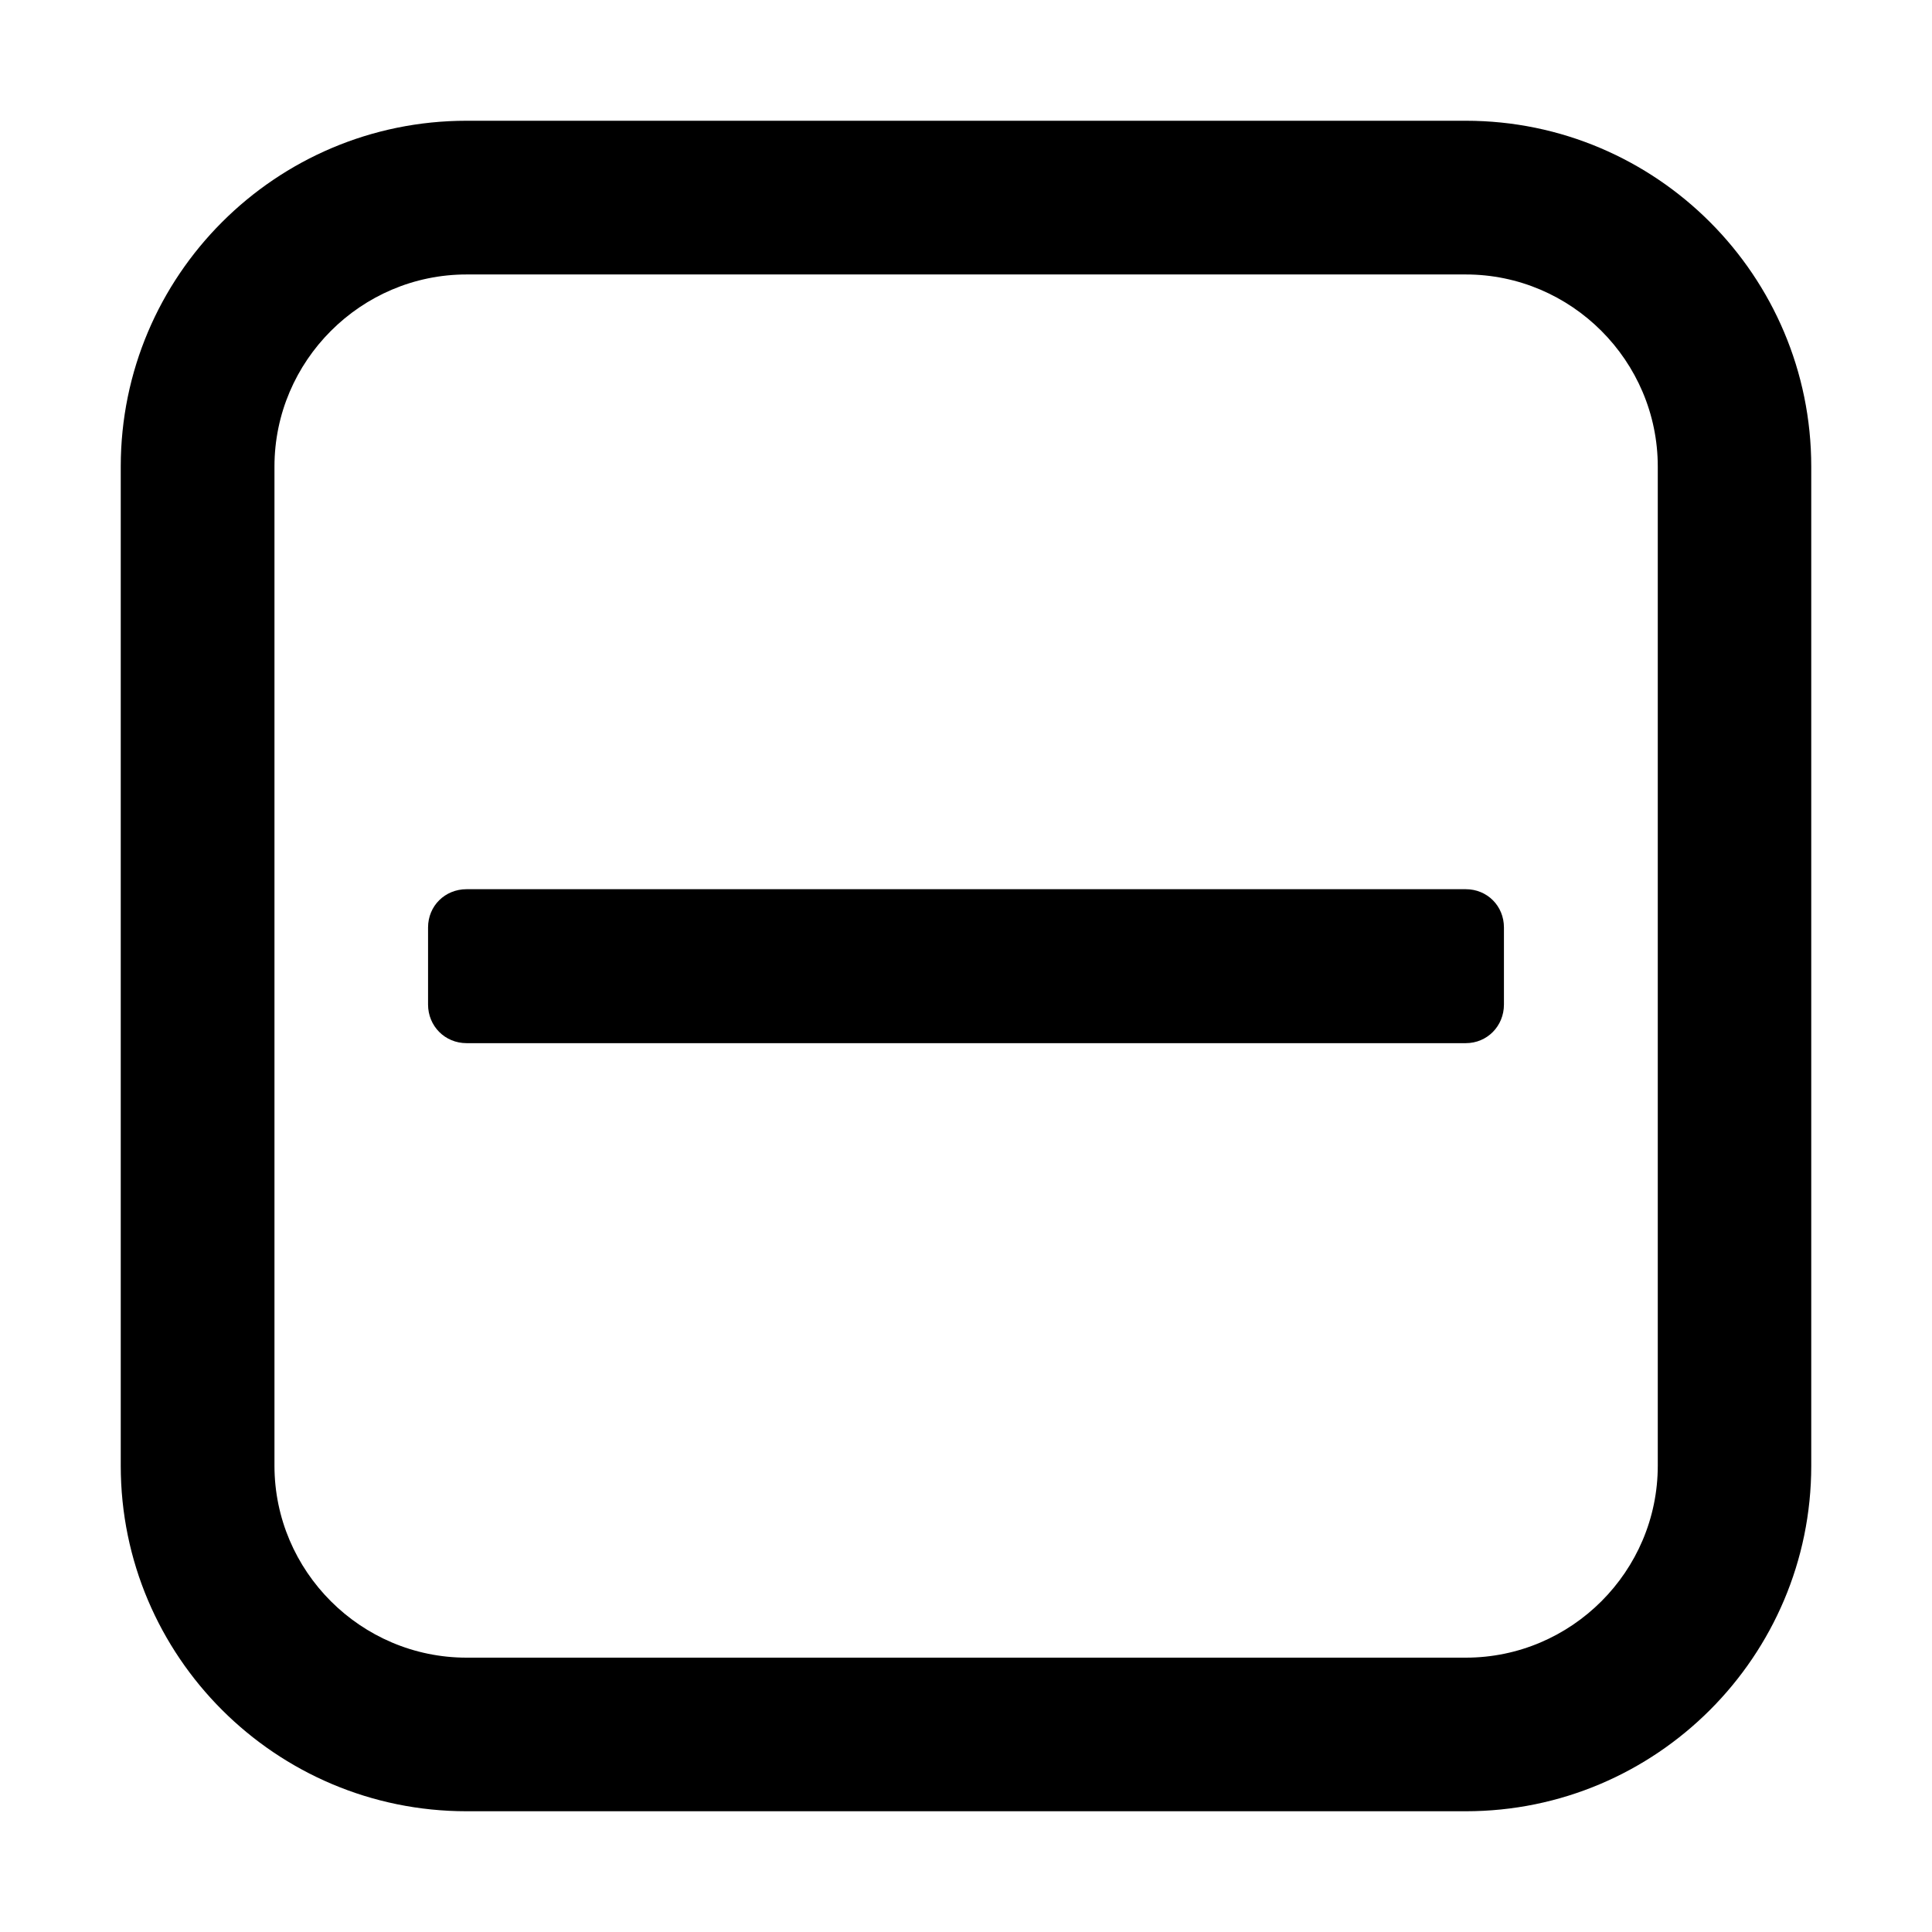 <?xml version="1.0" encoding="utf-8"?>
<!-- Generator: Adobe Illustrator 16.0.0, SVG Export Plug-In . SVG Version: 6.00 Build 0)  -->
<!DOCTYPE svg PUBLIC "-//W3C//DTD SVG 1.1//EN" "http://www.w3.org/Graphics/SVG/1.1/DTD/svg11.dtd">
<svg version="1.1" id="Layer_1" xmlns="http://www.w3.org/2000/svg" xmlns:xlink="http://www.w3.org/1999/xlink" x="0px" y="0px"
	 width="16px" height="16px" viewBox="0 0 16 16" enable-background="new 0 0 16 16" xml:space="preserve">
<path d="M15,12.139C15,13.717,13.717,15,12.139,15H3.864C2.283,15,1,13.717,1,12.139V3.864C1,2.283,2.283,1,3.864,1h8.275
	C13.717,1,15,2.283,15,3.864V12.139z M13.729,3.864c0-0.875-0.715-1.591-1.59-1.591H3.864c-0.875,0-1.591,0.716-1.591,1.591v8.274
	c0,0.875,0.716,1.59,1.591,1.59h8.275c0.875,0,1.59-0.715,1.59-1.59V3.864z M12.455,8.319c0,0.179-0.139,0.32-0.316,0.32H3.864
	c-0.179,0-0.319-0.141-0.319-0.32V7.681c0-0.179,0.14-0.317,0.319-0.317h8.275c0.178,0,0.316,0.139,0.316,0.317V8.319z"/>
</svg>
